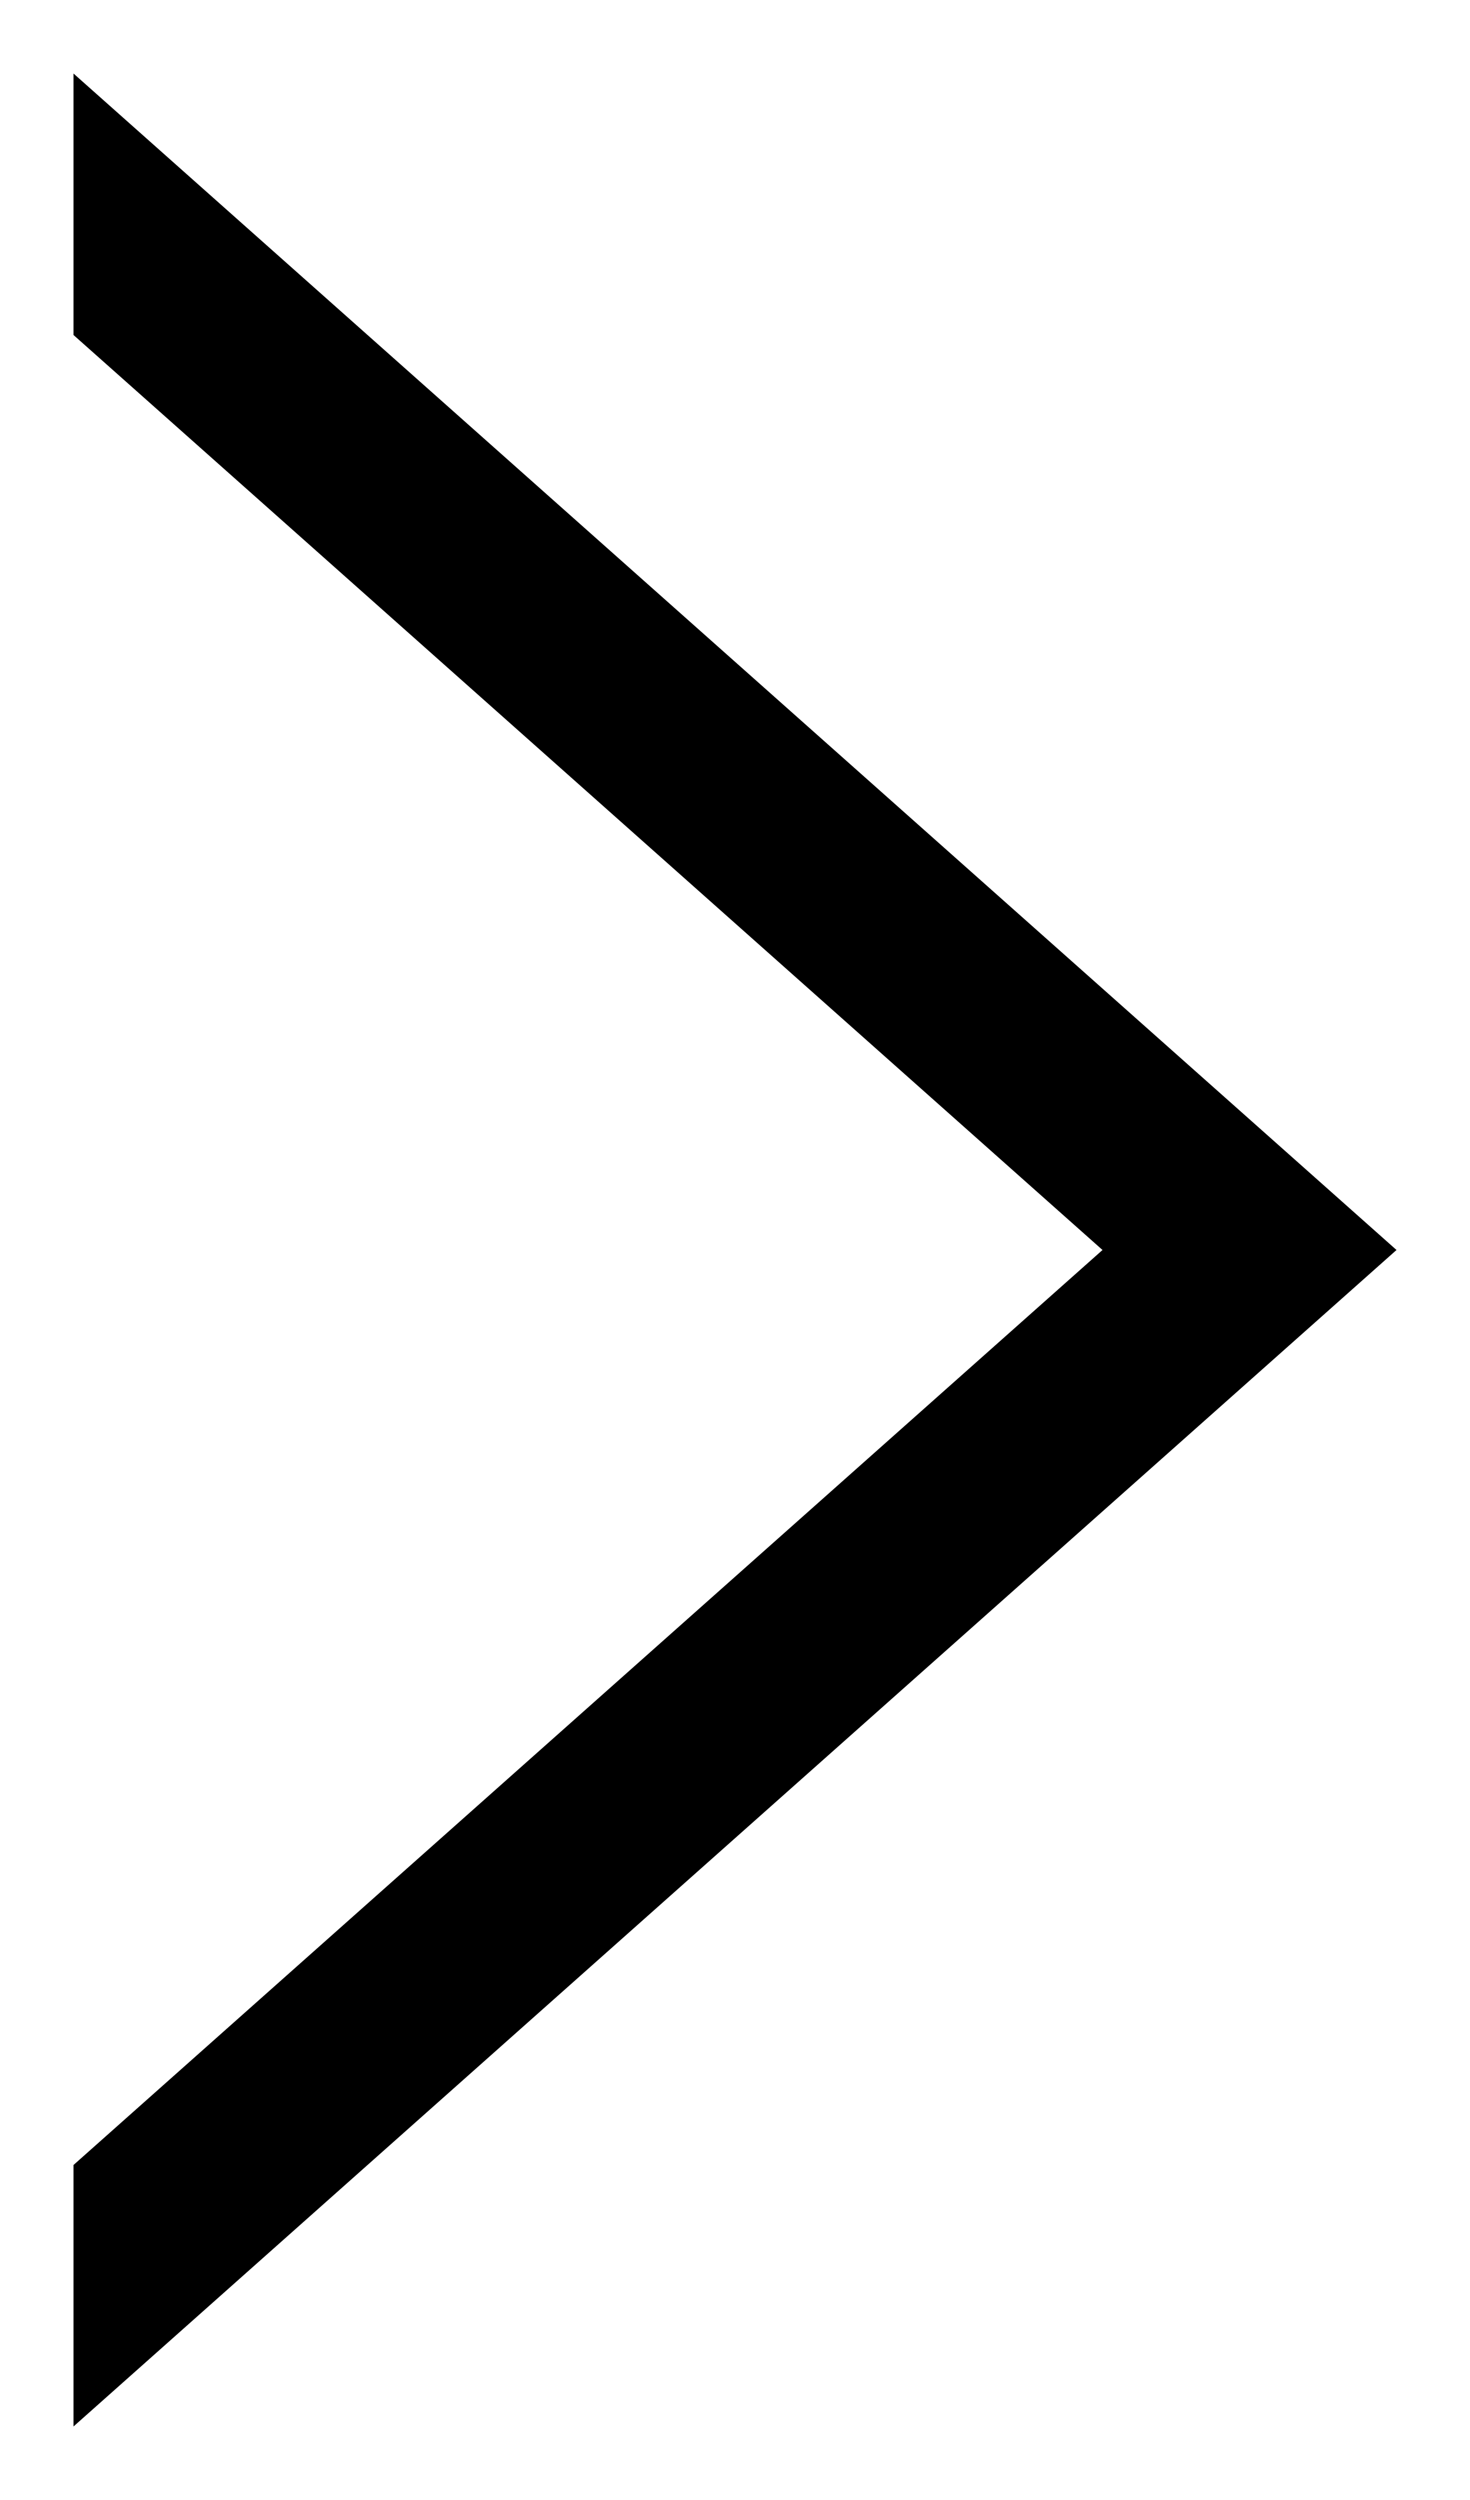 <?xml version="1.0" encoding="UTF-8" standalone="no"?>
<svg width="10px" height="17px" viewBox="0 0 10 17" version="1.1" xmlns="http://www.w3.org/2000/svg" xmlns:xlink="http://www.w3.org/1999/xlink">
    <!-- Generator: Sketch 3.6.1 (26313) - http://www.bohemiancoding.com/sketch -->
    <title>Untitled</title>
    <desc>Created with Sketch.</desc>
    <defs></defs>
    <g id="Page-1" stroke="none" stroke-width="1" fill="none" fill-rule="evenodd">
        <path d="M11.222,13 L13,13 L5,4 L-3,13 L-1.222,13 L5,6 L11.222,13 Z" id="Combined-Shape" fill="#000000" transform="translate(5, 8.5) rotate(-270) translate(-5, -8.5) "></path>
    </g>
</svg>
